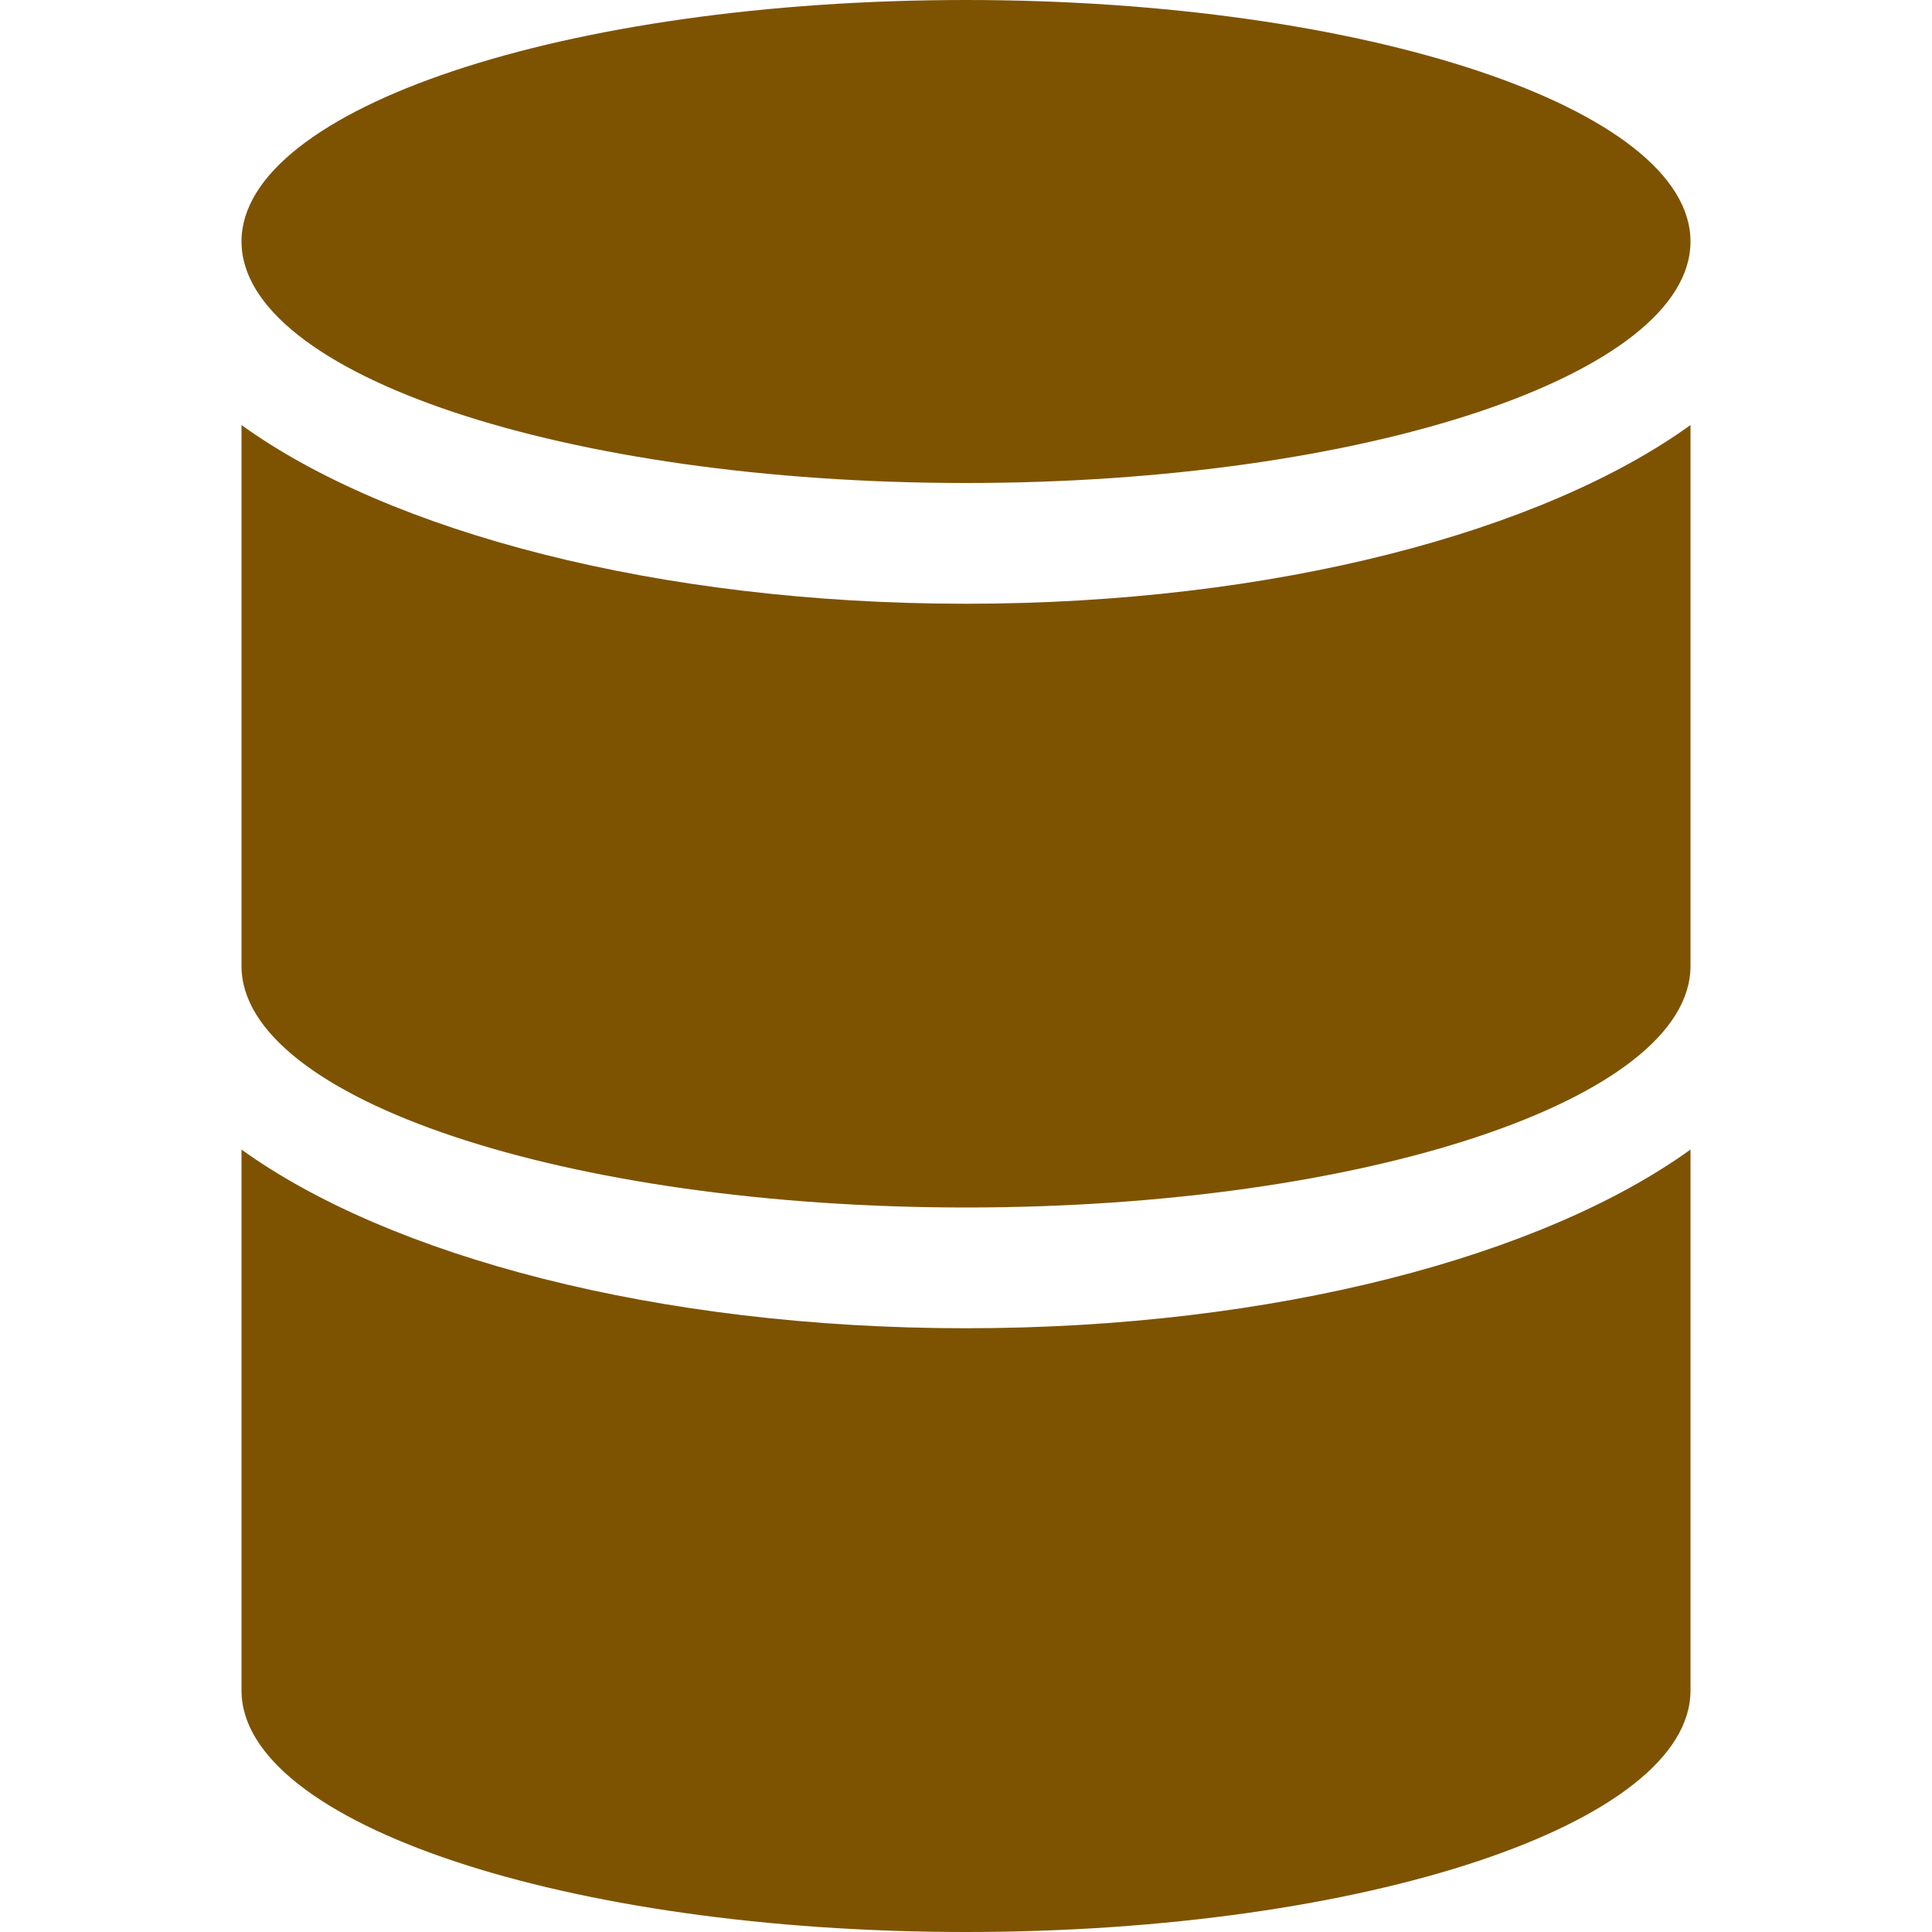 <?xml version="1.0" encoding="utf-8"?>
<!-- Generator: Adobe Illustrator 17.1.0, SVG Export Plug-In . SVG Version: 6.00 Build 0)  -->
<!DOCTYPE svg PUBLIC "-//W3C//DTD SVG 1.1//EN" "http://www.w3.org/Graphics/SVG/1.1/DTD/svg11.dtd">
<svg version="1.1" id="Layer_1" xmlns="http://www.w3.org/2000/svg" xmlns:xlink="http://www.w3.org/1999/xlink" x="0px" y="0px"
	 viewBox="0 0 16 16" enable-background="new 0 0 16 16" xml:space="preserve">
<g id="Rectangle_1_copy">
	<g>
		<path fill-rule="evenodd" clip-rule="evenodd" fill="#7D5302" d="M8,4c3.31,0,6-0.9,6-2c0-1.1-2.69-2-6-2C4.68,0,2,0.9,2,2C2,3.1,4.68,4,8,4z
			 M2,3.52V8c0,1.1,2.69,2,6,2c3.31,0,6-0.9,6-2V3.52C12.78,4.4,10.56,5,8,5S3.22,4.4,2,3.52z M2,9.52V14c0,1.1,2.69,2,6,2
			c3.31,0,6-0.9,6-2V9.52C12.78,10.4,10.56,11,8,11S3.22,10.4,2,9.52z"/>
	</g>
</g>
</svg>

